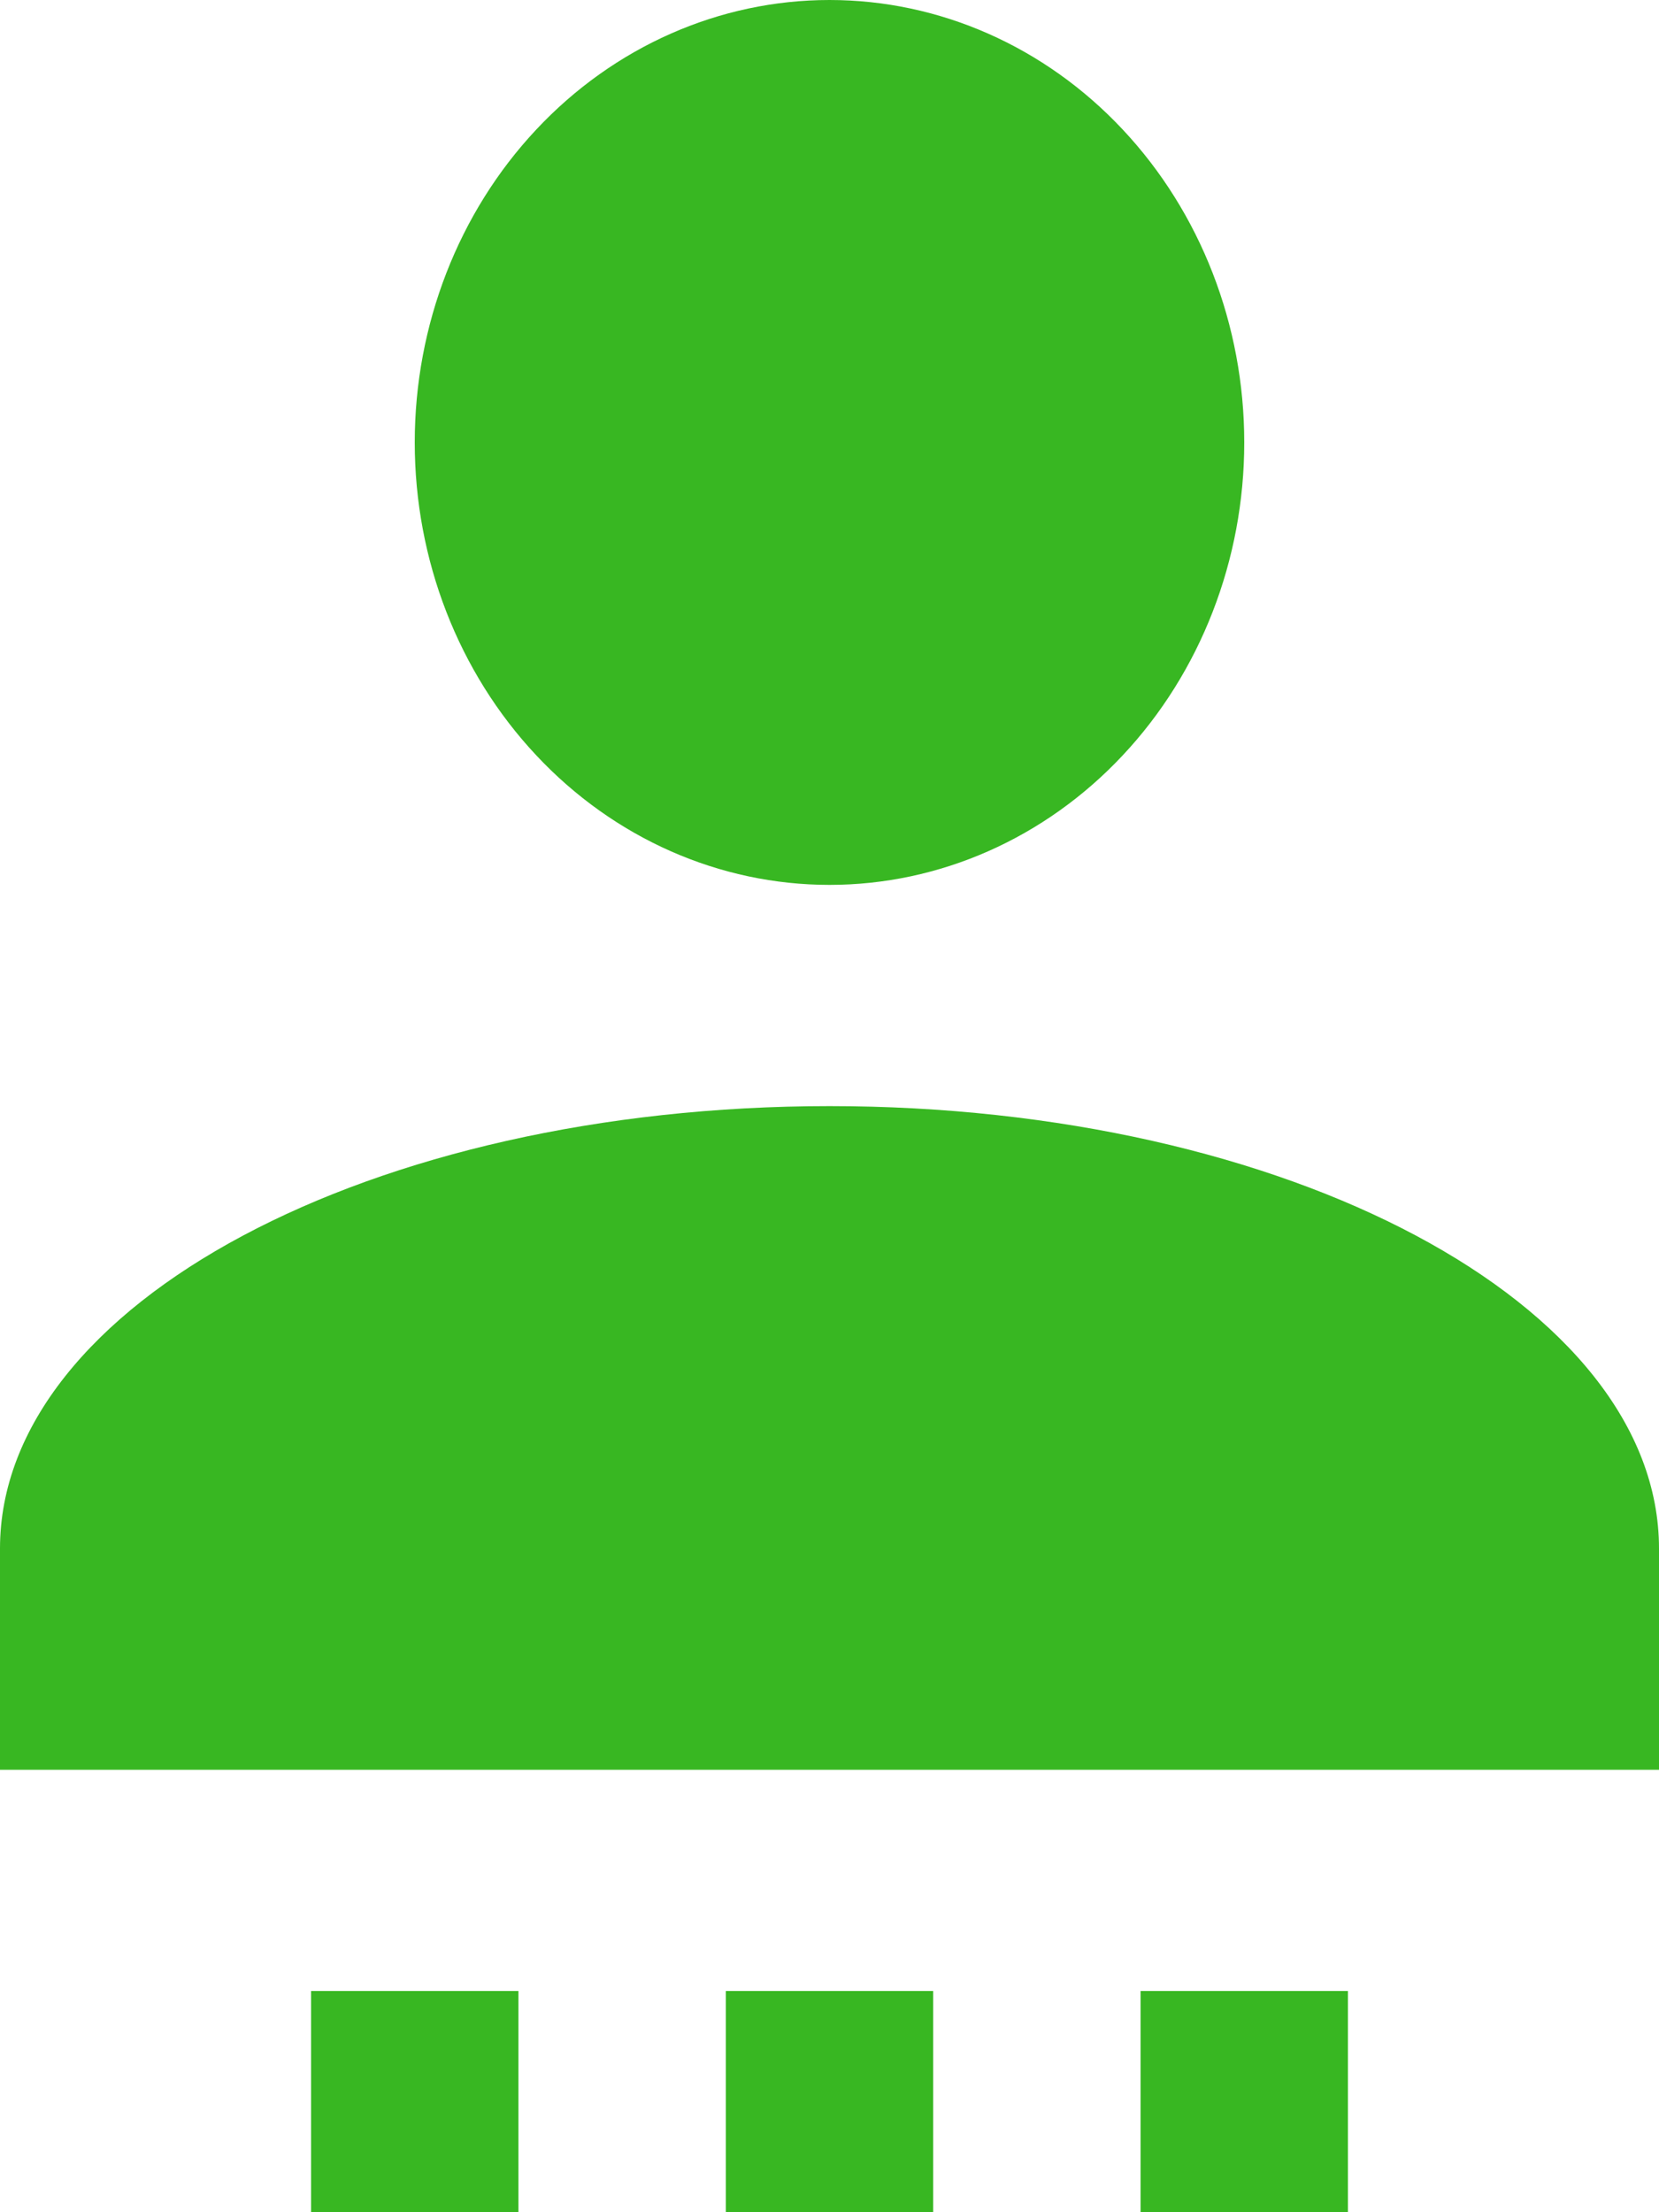 <svg width="12" height="16" viewBox="0 0 12 16" fill="none" xmlns="http://www.w3.org/2000/svg">
<path id="Vector" d="M6 0C6.796 0 7.559 0.337 8.121 0.937C8.684 1.537 9 2.351 9 3.2C9 4.049 8.684 4.863 8.121 5.463C7.559 6.063 6.796 6.4 6 6.4C5.204 6.4 4.441 6.063 3.879 5.463C3.316 4.863 3 4.049 3 3.2C3 2.351 3.316 1.537 3.879 0.937C4.441 0.337 5.204 0 6 0ZM6 8C9.315 8 12 9.432 12 11.2V12.8H0V11.2C0 9.432 2.685 8 6 8ZM2.25 14.4H3.75V16H2.25V14.4ZM5.25 14.4H6.75V16H5.25V14.4ZM8.25 14.4H9.75V16H8.25V14.4Z" fill="#38B722"/>
</svg>
